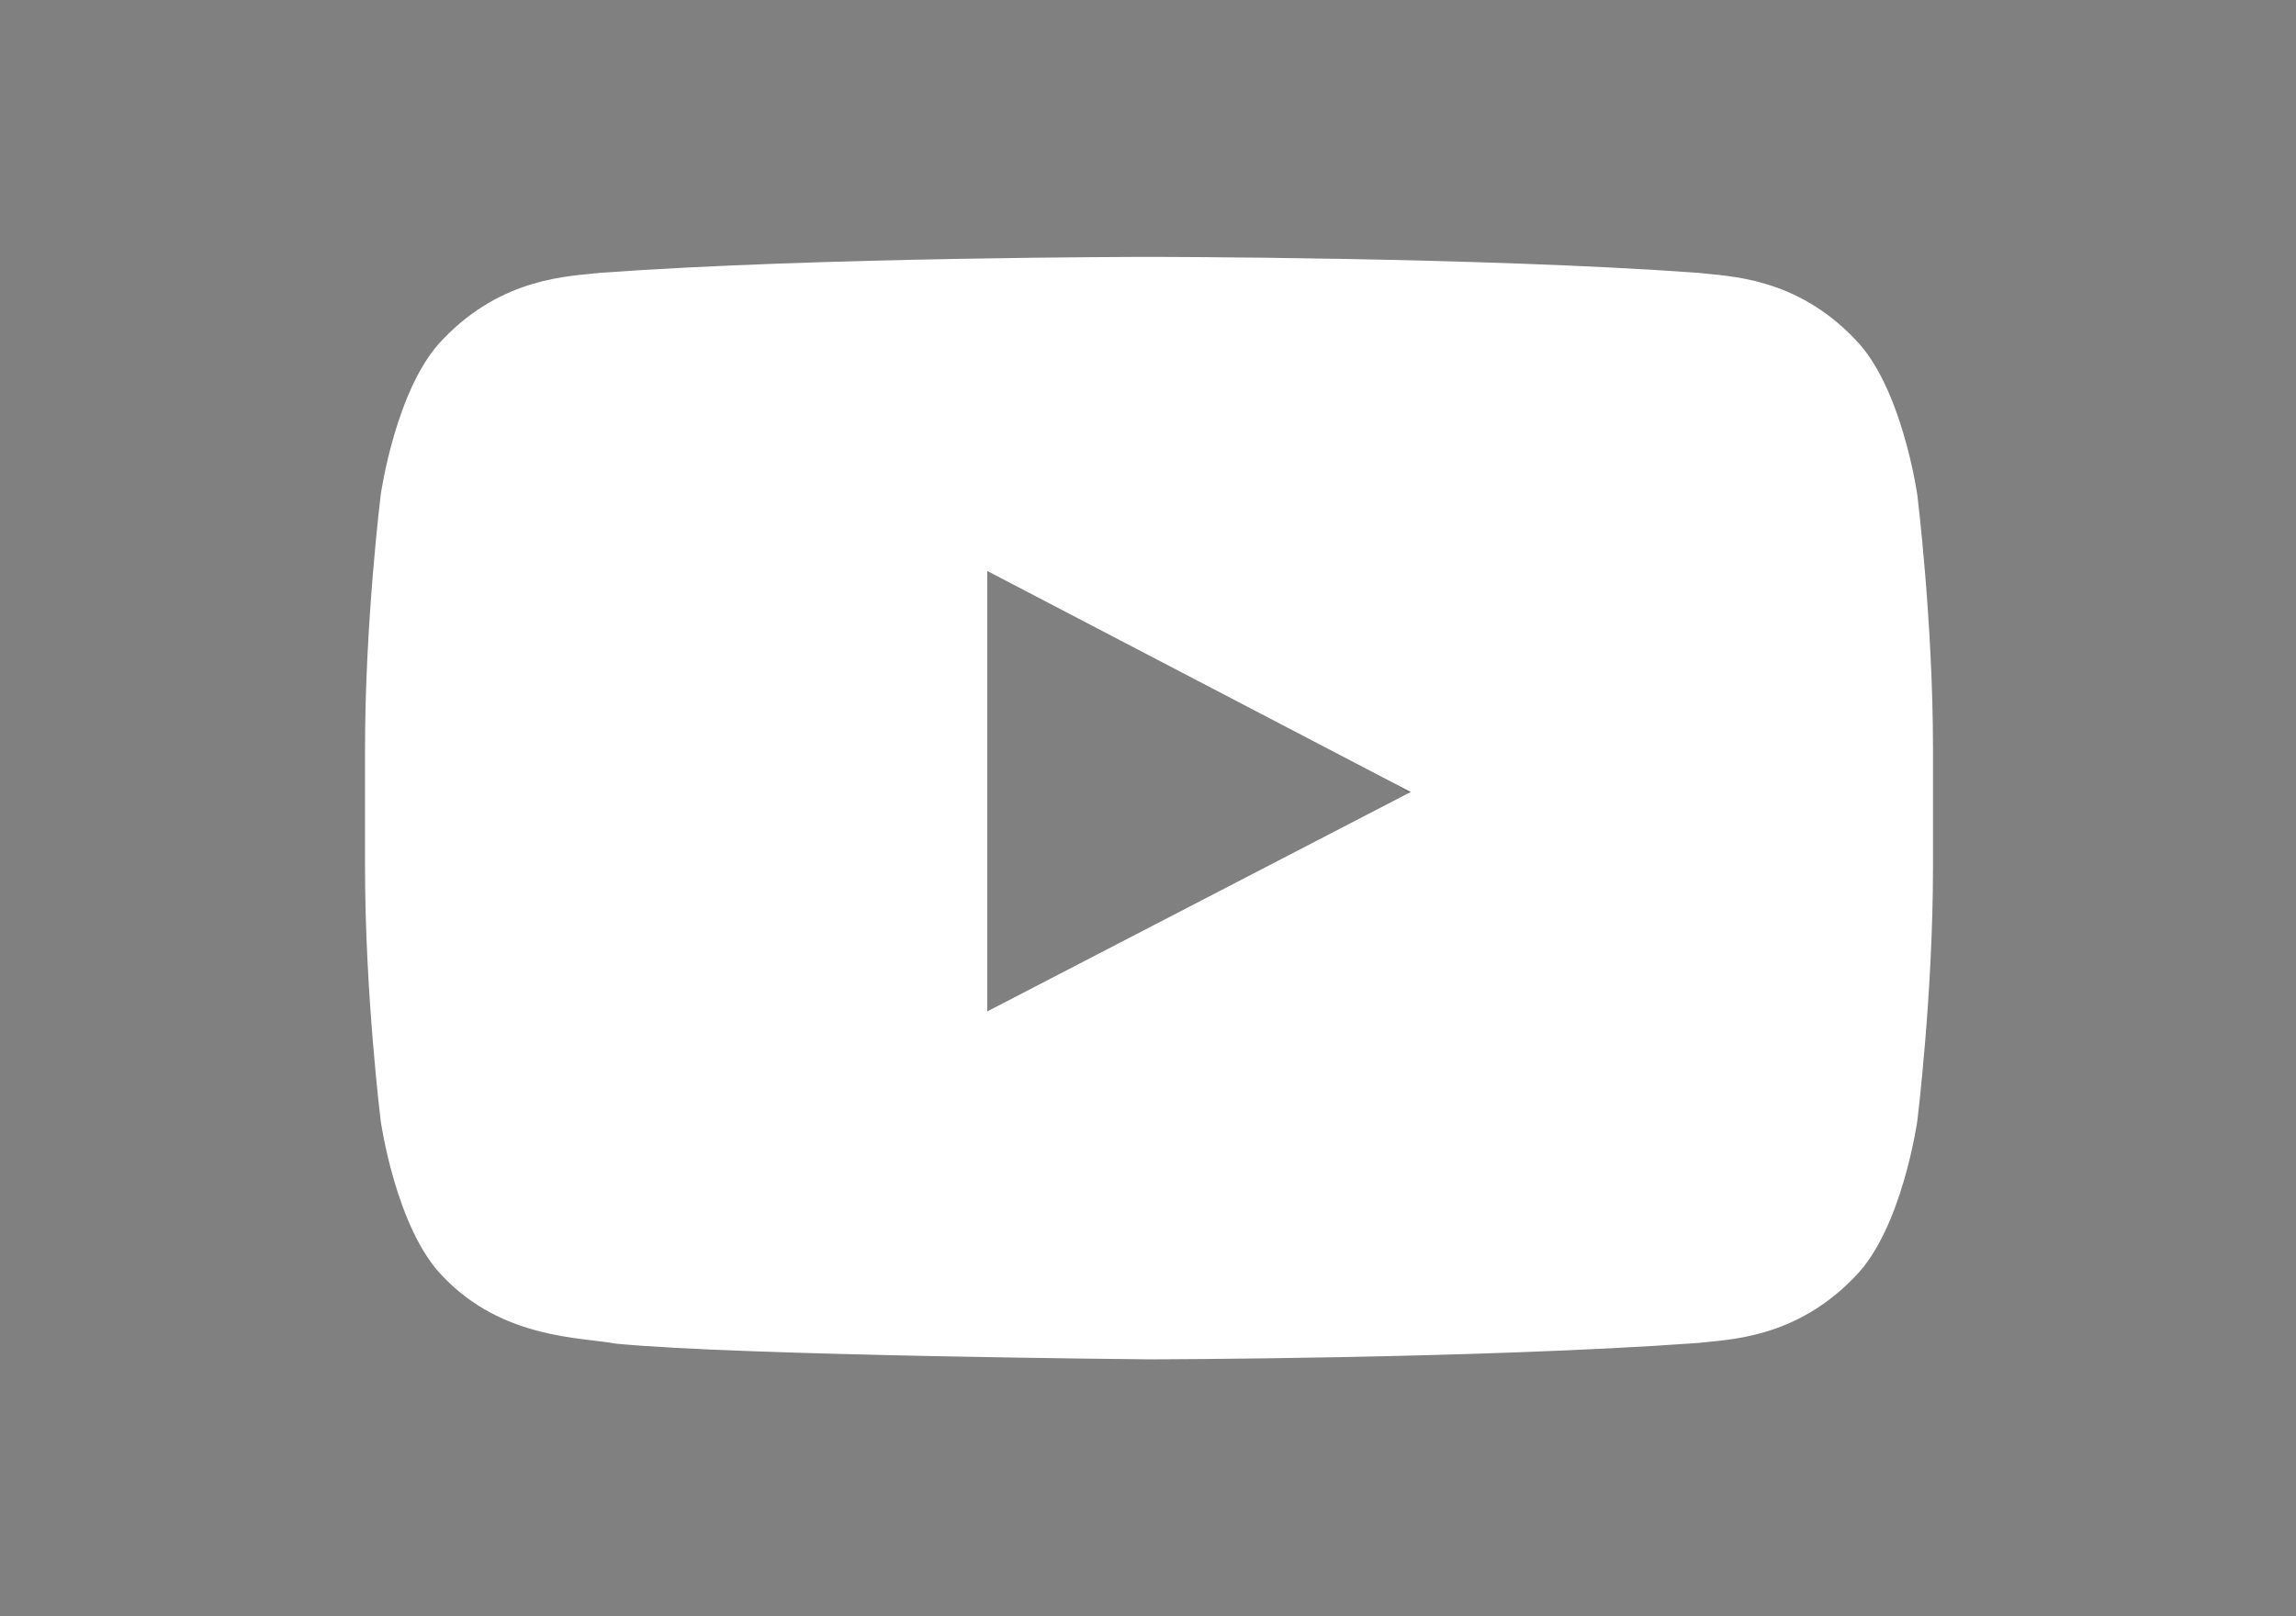 <?xml version="1.0" encoding="utf-8"?>
<!-- Generator: Adobe Illustrator 18.1.1, SVG Export Plug-In . SVG Version: 6.00 Build 0)  -->
<svg version="1.1" id="YouTube_Icon" xmlns="http://www.w3.org/2000/svg" xmlns:xlink="http://www.w3.org/1999/xlink" x="0px"
	 y="0px" viewBox="0 0 1024 721" enable-background="new 0 0 1024 721" xml:space="preserve">
<rect x="0" y="0" width="1024" height="721" fill="#808080" stroke="none"/>
<path id="The_Sharpness" opacity="0.12" fill-rule="evenodd" clip-rule="evenodd" d="M407,206l242,161.6l34-17.6L407,206z"/>
<g id="Lozenge">
	<g>
		<path fill="#FFFFFF" d="M855.1,220.7c0,0-6.8-48.2-27.8-69.4c-26.6-27.9-56.4-28-70.1-29.6c-97.8-7.1-244.6-7.1-244.6-7.1h-0.3
			c0,0-146.8,0-244.6,7.1c-13.7,1.6-43.5,1.8-70.1,29.6c-21,21.2-27.8,69.4-27.8,69.4s-7,56.6-7,113.2v53c0,56.6,7,113.2,7,113.2
			s6.8,48.2,27.8,69.4c26.6,27.9,61.5,27,77.1,29.9c55.9,5.4,237.7,7,237.7,7s146.9-0.2,244.8-7.3c13.7-1.6,43.5-1.8,70.1-29.6
			c21-21.2,27.8-69.4,27.8-69.4s7-56.6,7-113.2v-53C862.1,277.3,855.1,220.7,855.1,220.7z M440.3,451.2l0-196.5l188.9,98.6
			L440.3,451.2z"/>
	</g>
</g>
</svg>
